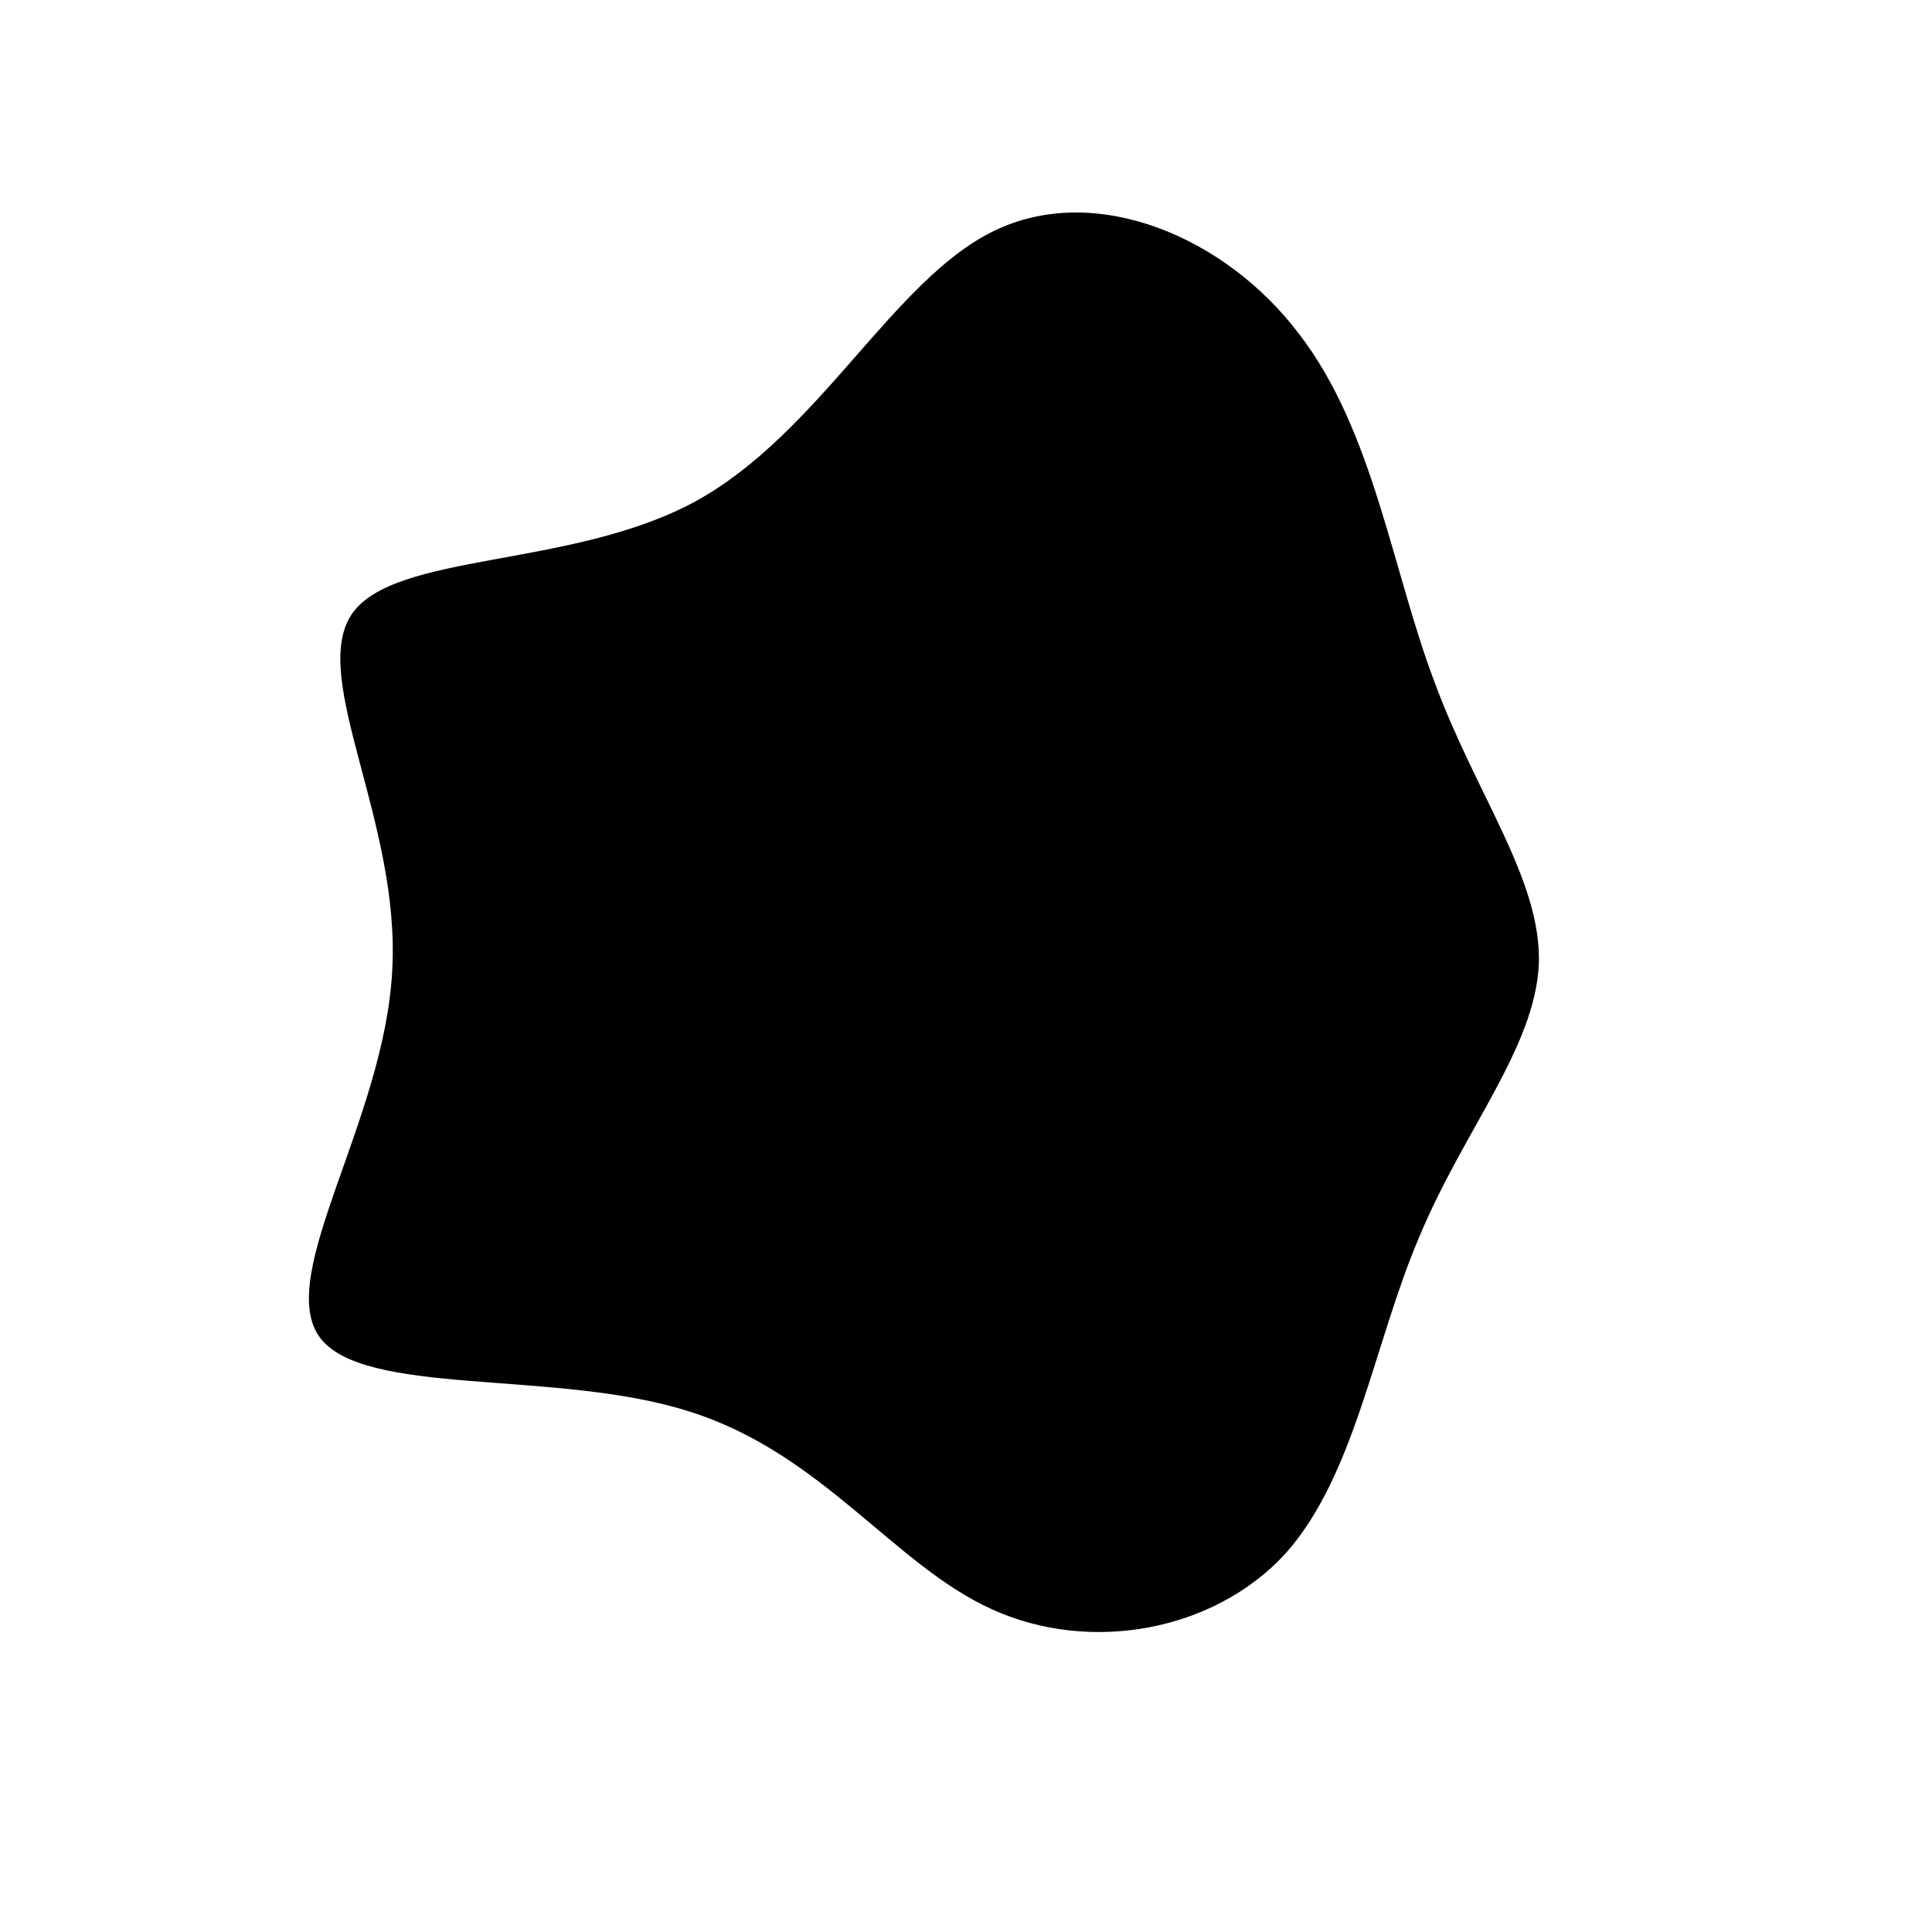 <?xml version="1.0" standalone="no"?>
<svg viewBox="0 0 200 200" xmlns="http://www.w3.org/2000/svg">
  <path fill="#000" d="M34.5,-65.4C42.2,-55.4,44.1,-41,48.5,-29.4C52.8,-17.7,59.6,-8.9,59.3,-0.2C58.9,8.5,51.5,17,46.9,28.1C42.2,39.1,40.3,52.8,33,60.9C25.6,68.9,12.8,71.2,2.7,66.6C-7.5,62,-14.9,50.4,-28.7,46.1C-42.5,41.7,-62.6,44.7,-67,38.3C-71.4,31.8,-60.2,15.9,-59.4,0.5C-58.5,-14.9,-68,-29.8,-63.6,-36.4C-59.2,-42.9,-40.9,-41.1,-28,-48.1C-15.1,-55.2,-7.6,-71,2.9,-76.1C13.4,-81.2,26.9,-75.5,34.5,-65.4Z" transform="translate(100 100)" />
</svg>
